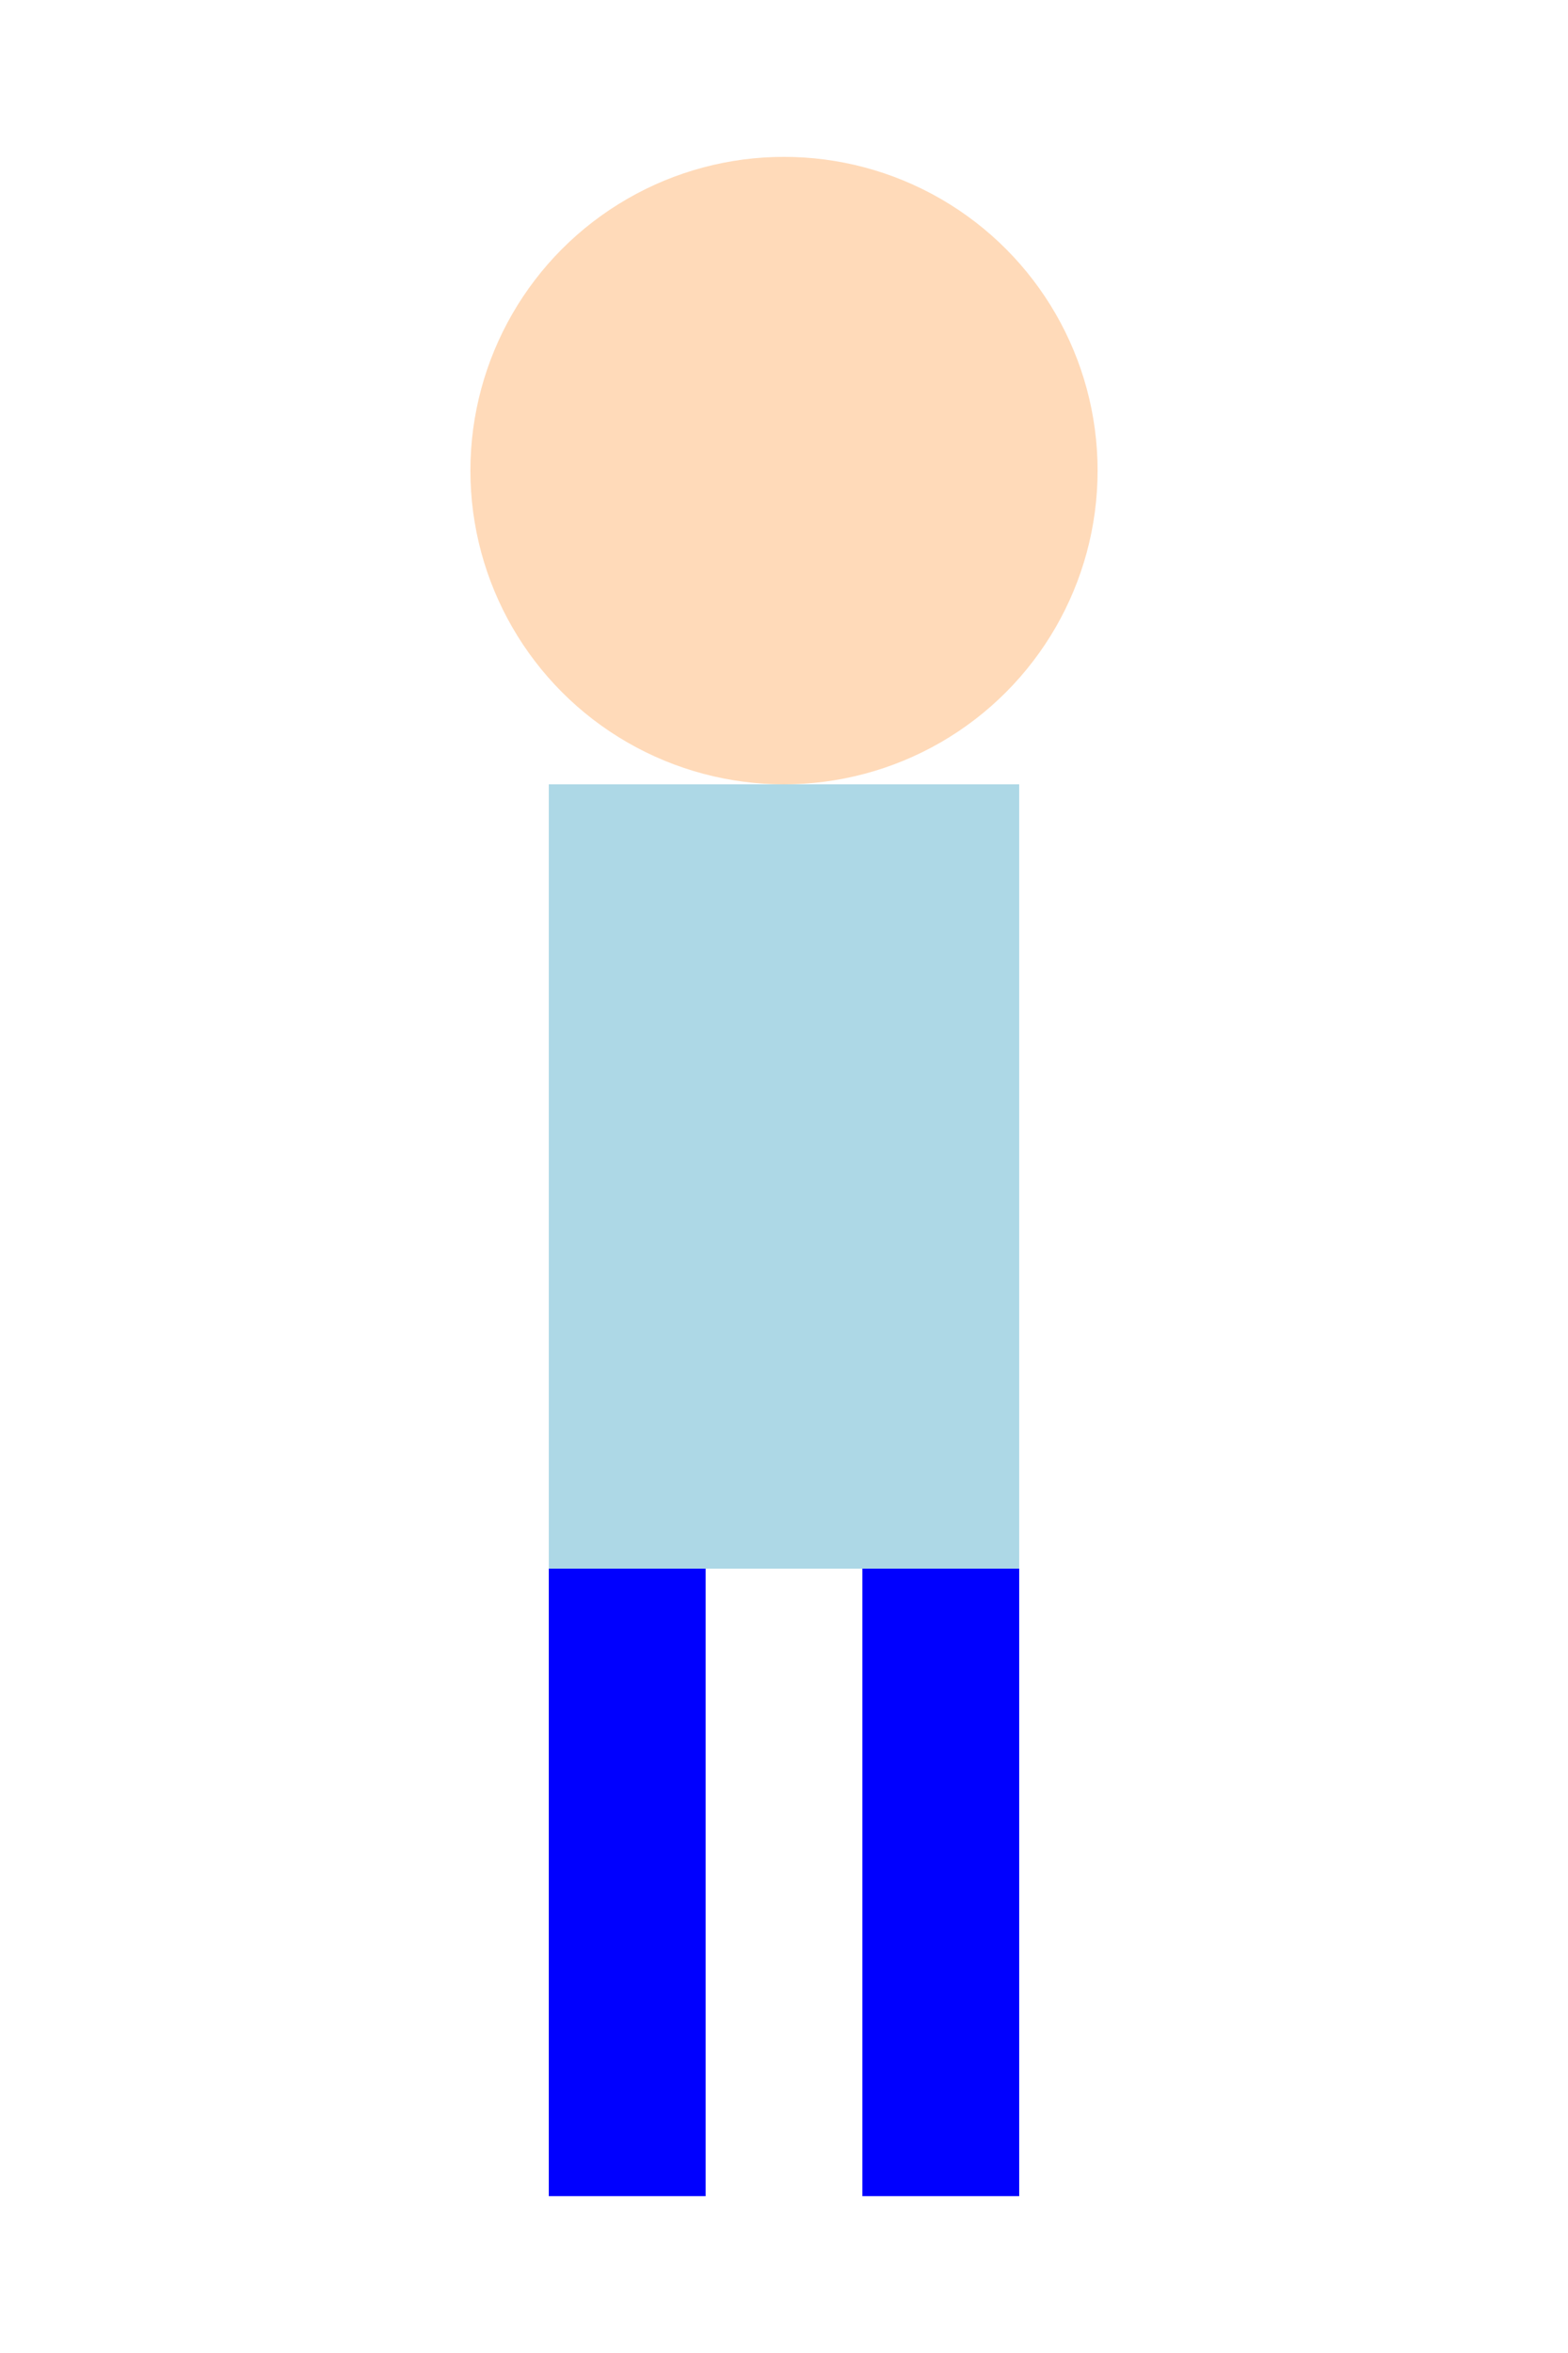 <svg width="200" height="300" viewBox="0 0 200 300" xmlns="http://www.w3.org/2000/svg"><circle cx="100" cy="60" r="40" fill="peachpuff"/><rect x="70" y="100" width="60" height="100" fill="lightblue"/><rect x="70" y="200" width="20" height="80" fill="blue"/><rect x="110" y="200" width="20" height="80" fill="blue"/></svg>
